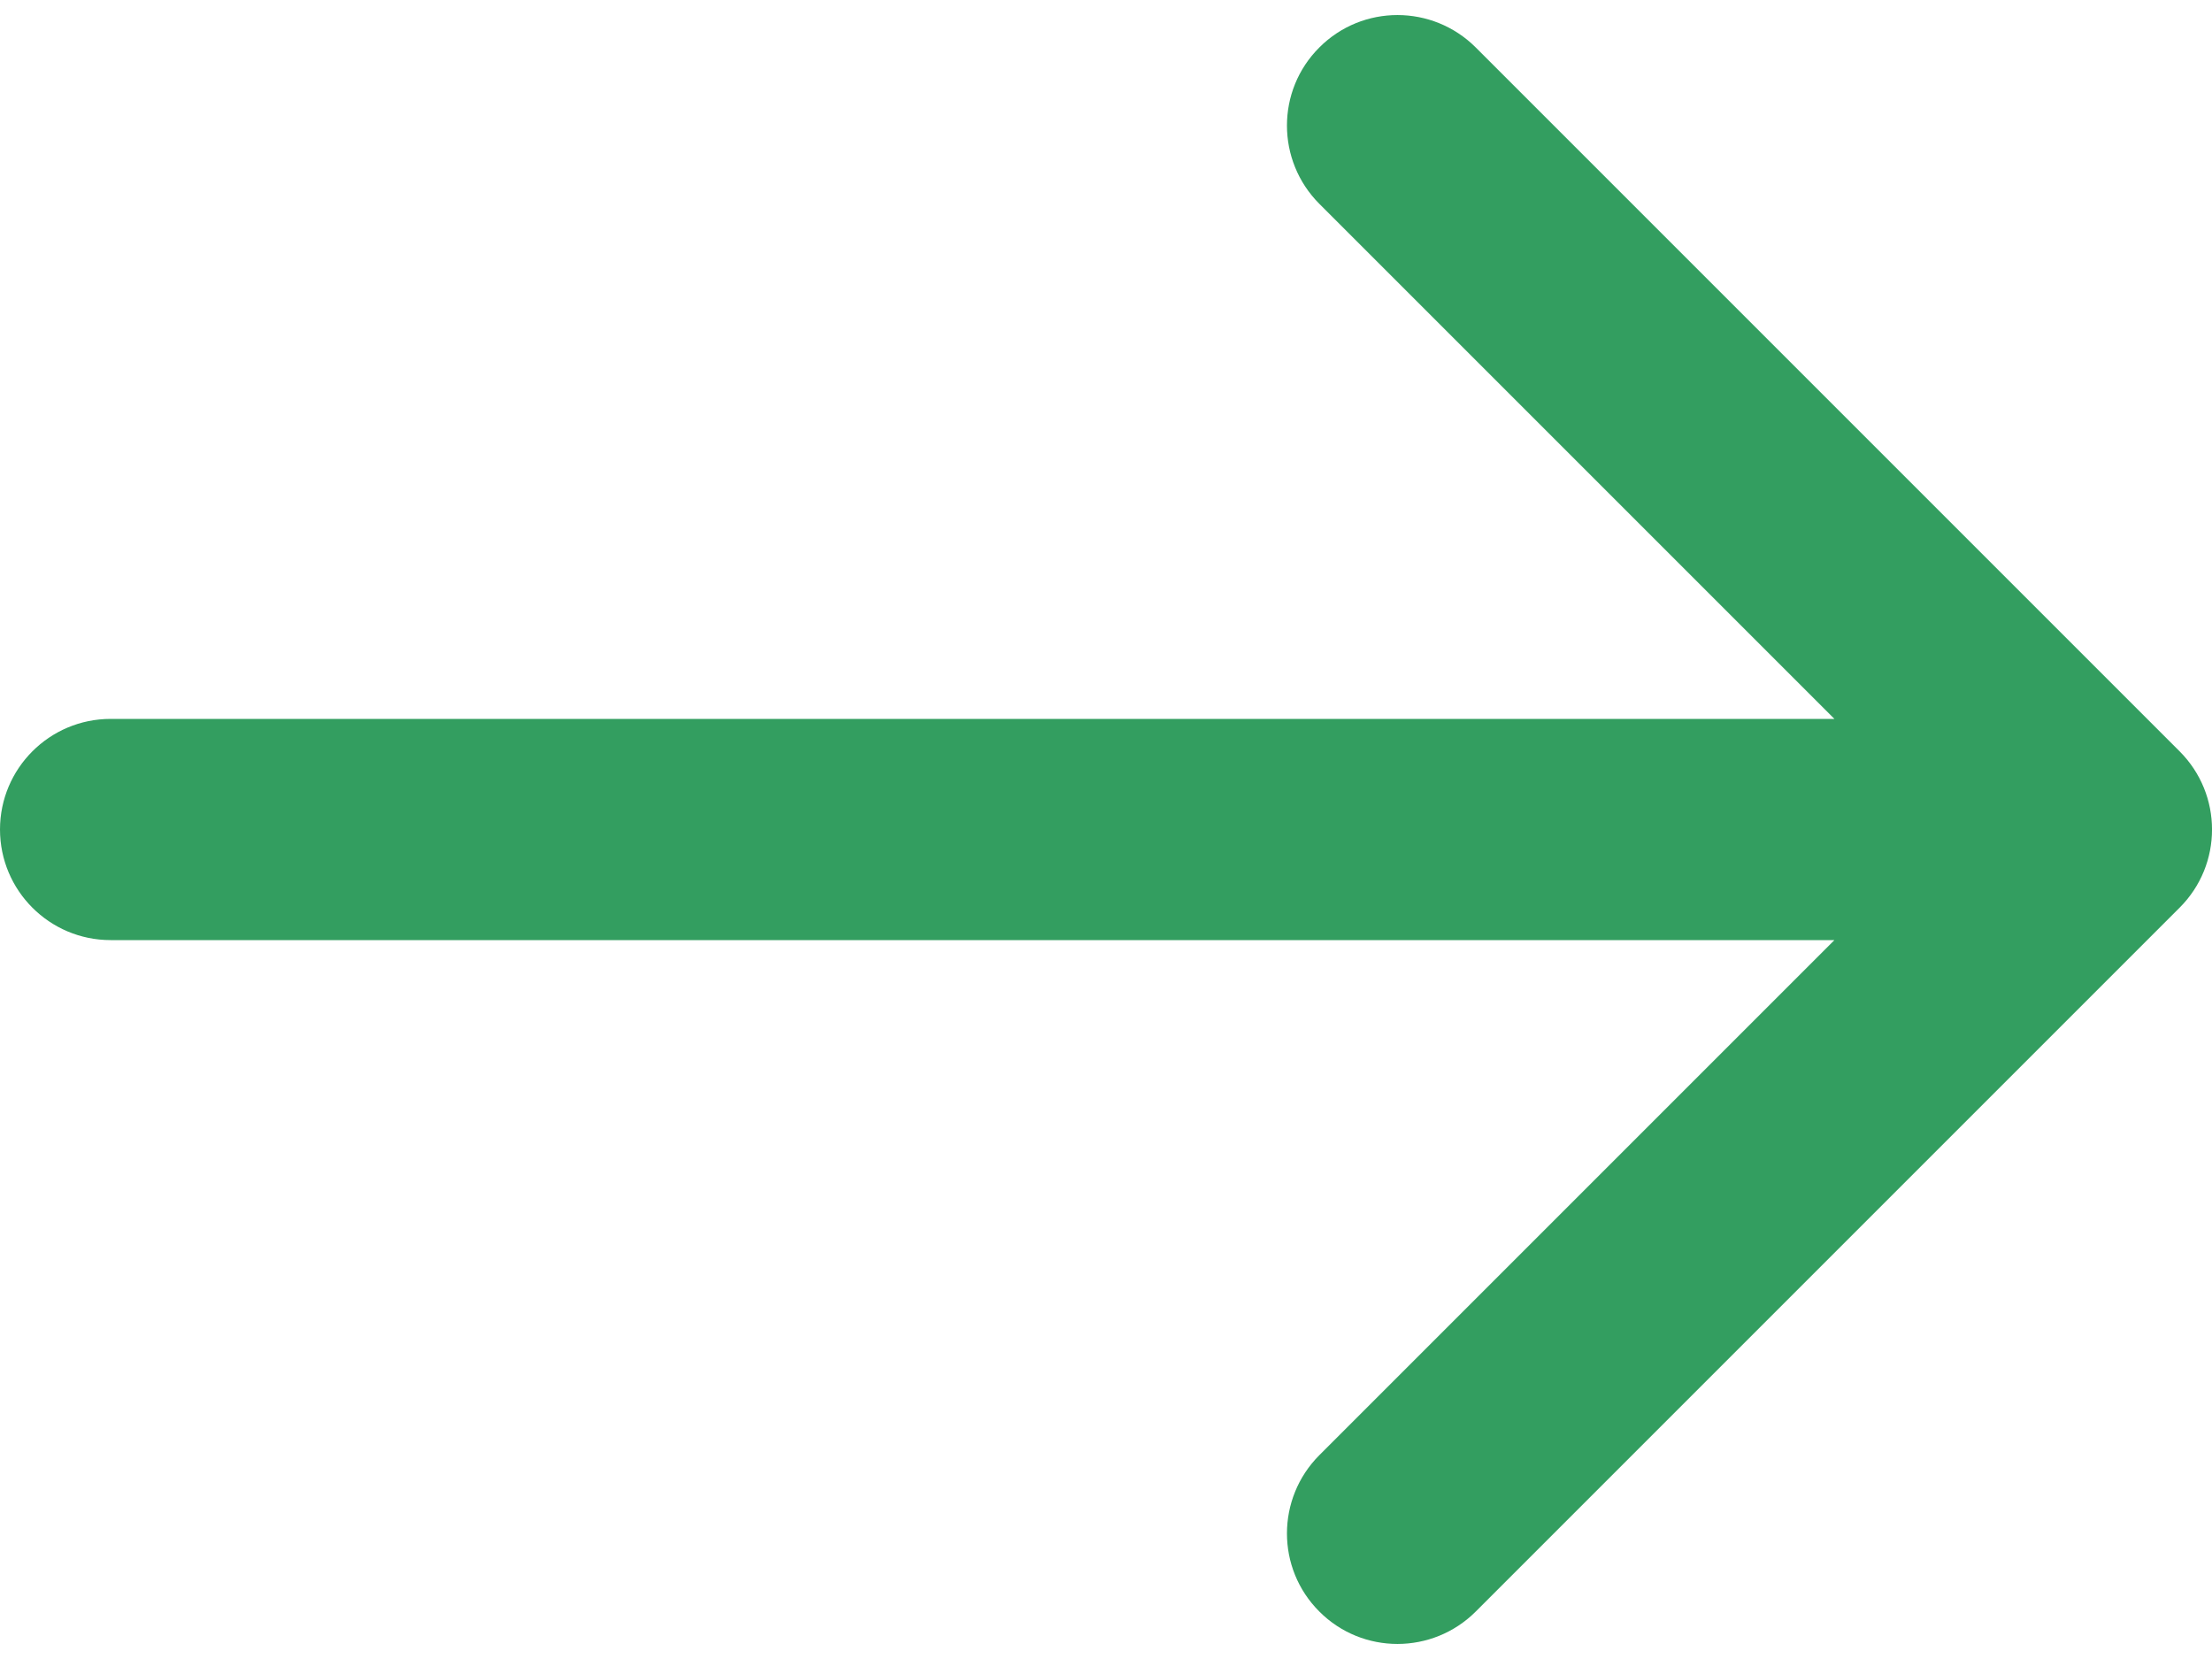 <svg width="20" height="15" viewBox="0 0 20 15" fill="none" xmlns="http://www.w3.org/2000/svg">
<path d="M11.929 0.429C12.319 0.038 12.952 0.039 13.343 0.429L19.707 6.793C20.098 7.184 20.098 7.817 19.707 8.207L13.343 14.571C12.952 14.961 12.319 14.962 11.929 14.571C11.538 14.181 11.539 13.548 11.929 13.157L16.586 8.5H1C0.448 8.5 0 8.052 0 7.5C0 6.948 0.448 6.5 1 6.5H16.586L11.929 1.843C11.539 1.452 11.538 0.819 11.929 0.429Z" fill="#339E60"/>
</svg>
